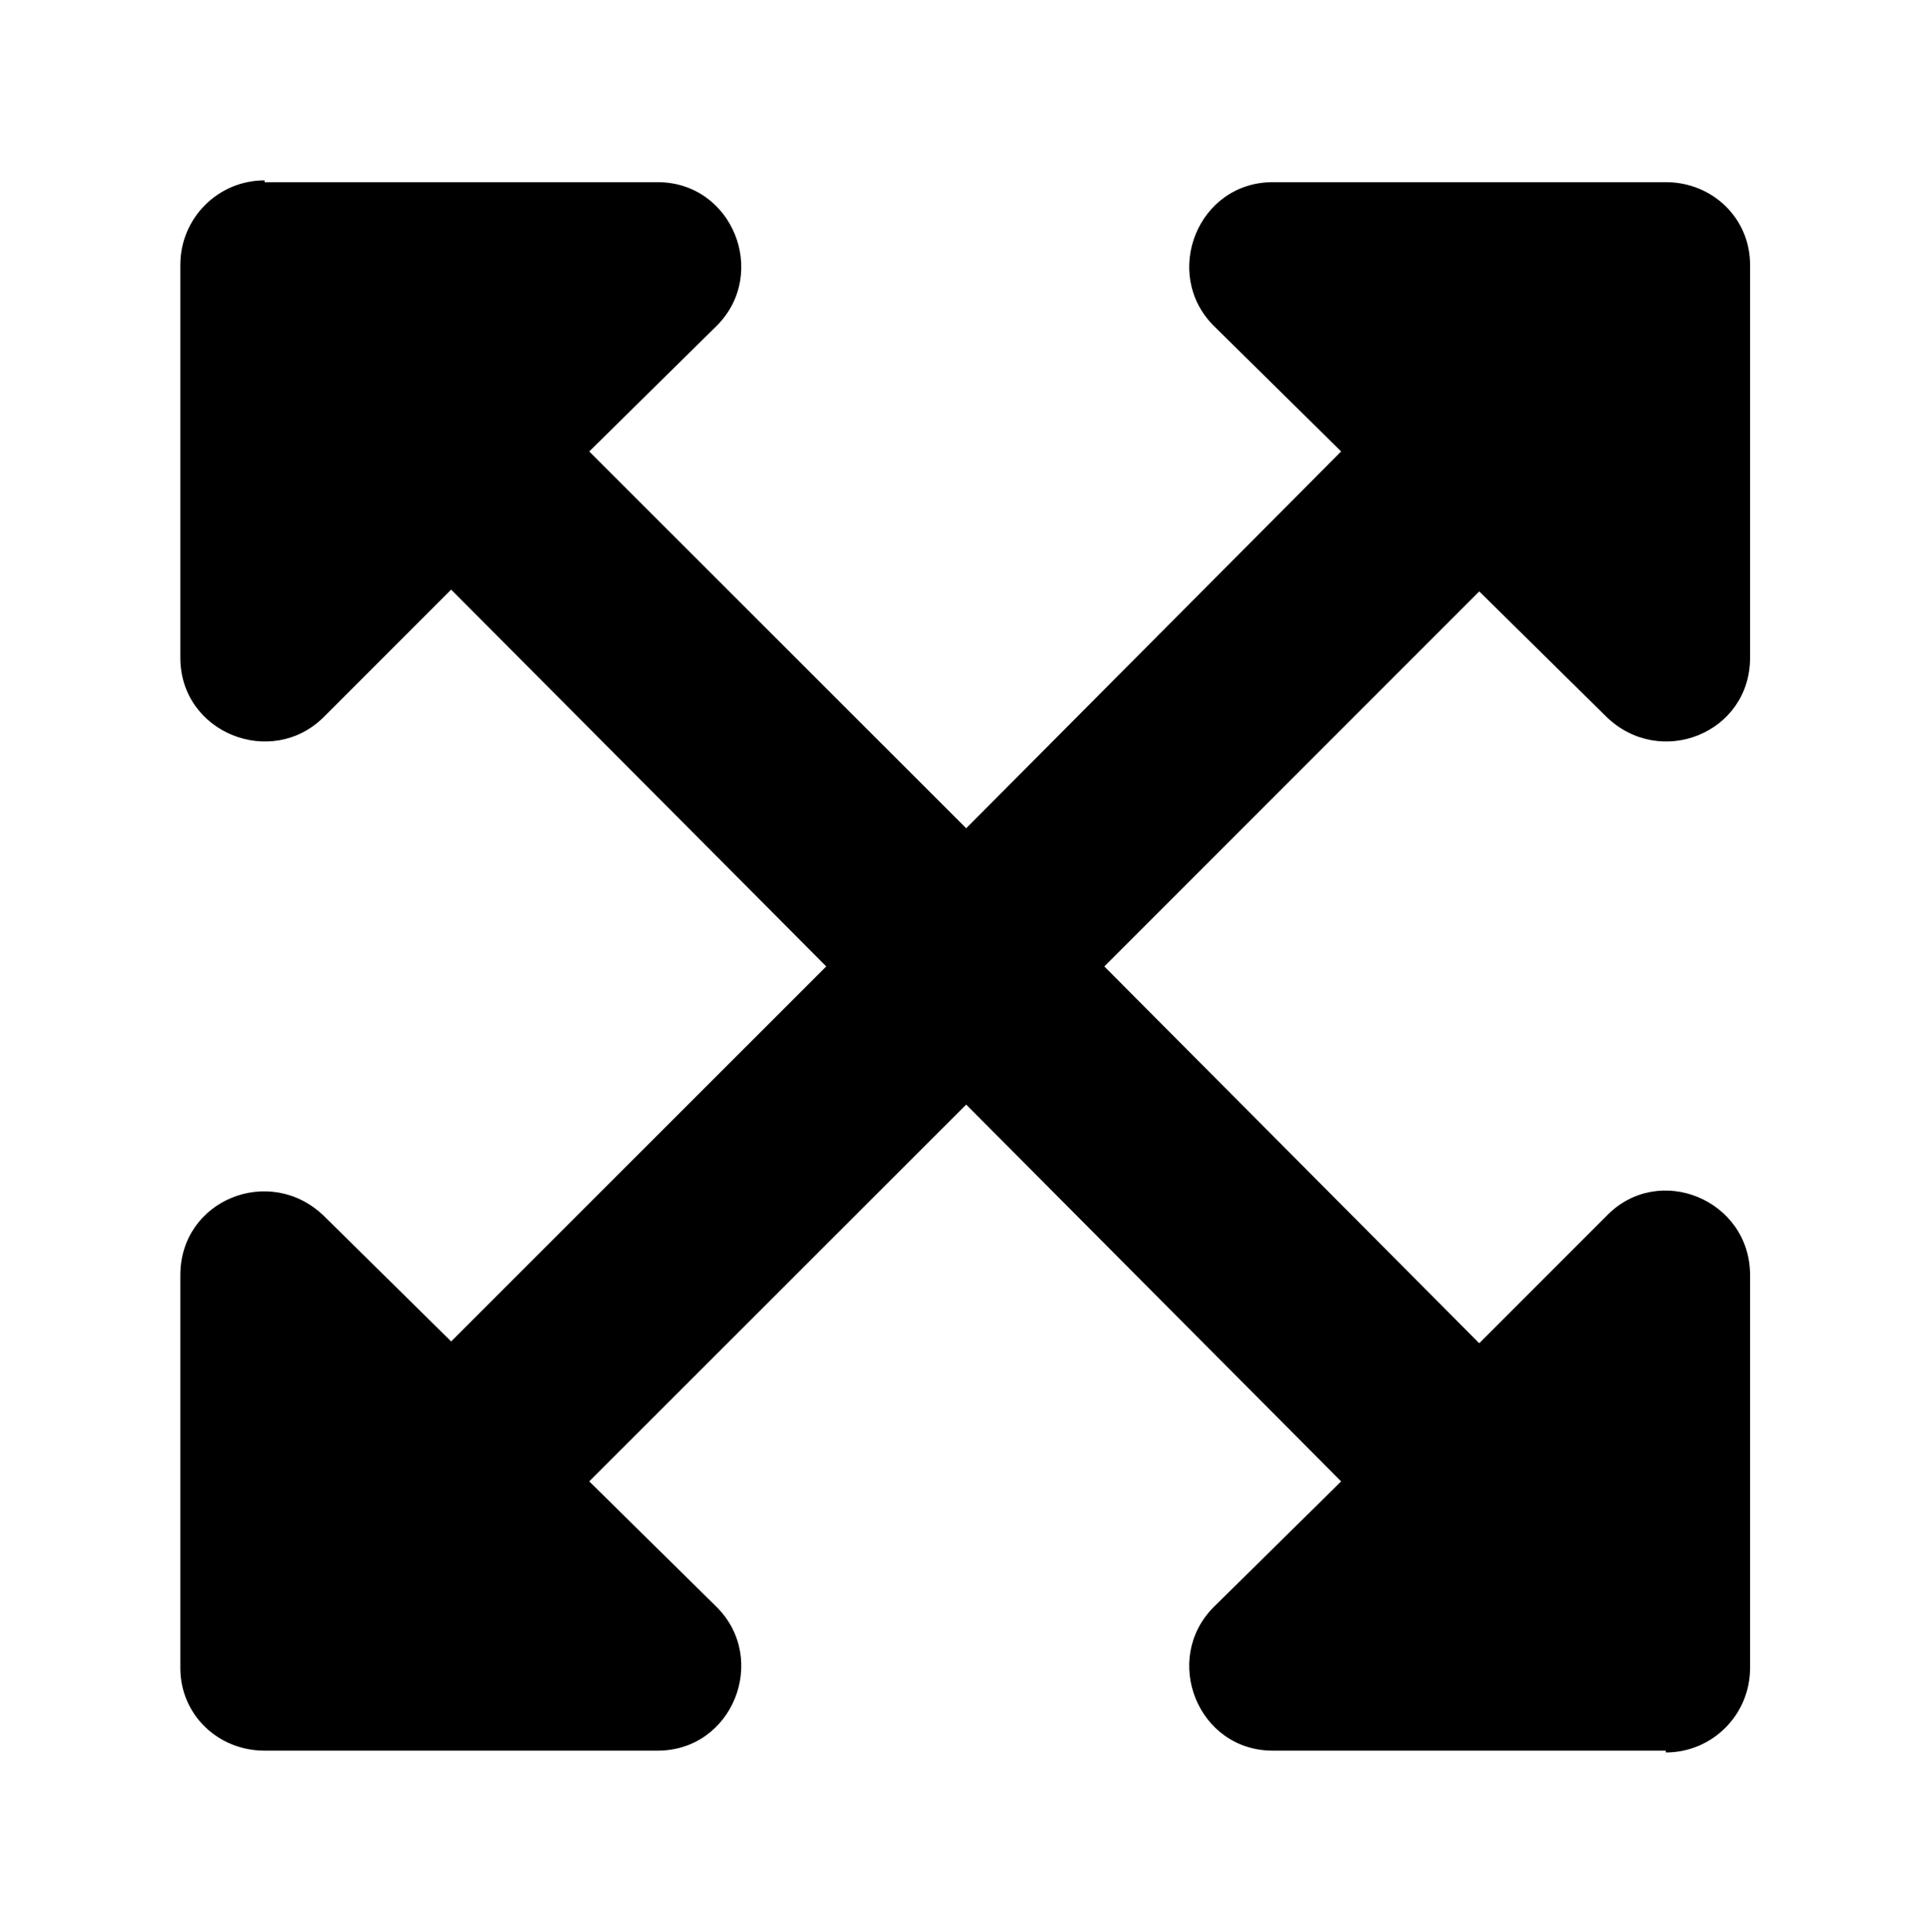 <?xml version='1.0' encoding='UTF-8'?>
<!-- This file was generated by dvisvgm 2.13.3 -->
<svg version='1.1' xmlns='http://www.w3.org/2000/svg' xmlns:xlink='http://www.w3.org/1999/xlink' viewBox='-214.78 -214.78 31.97 32'>
<title>\faExpandArrows*</title>
<desc Packages=''/>
<defs>
<path id='g0-49' d='M8.717-2.022C8.717-2.441 8.209-2.65 7.92-2.351L7.213-1.644L5.131-3.736L7.213-5.818L7.92-5.121C8.219-4.832 8.717-5.031 8.717-5.45V-7.631C8.717-7.89 8.508-8.09 8.249-8.09H6.067C5.649-8.09 5.45-7.582 5.738-7.293L6.446-6.595L4.364-4.503L2.271-6.595L2.979-7.293C3.268-7.582 3.068-8.09 2.65-8.09H.468V-8.1C.209-8.1 0-7.89 0-7.631V-5.45C0-5.031 .508-4.832 .797-5.121L1.504-5.828L3.587-3.736L1.504-1.654L.797-2.351C.498-2.64 0-2.441 0-2.022V.159C0 .418 .209 .618 .468 .618H2.65C3.068 .618 3.268 .11 2.979-.179L2.271-.877L4.364-2.969L6.446-.877L5.738-.179C5.45 .11 5.649 .618 6.067 .618H8.249V.628C8.508 .628 8.717 .418 8.717 .159V-2.022Z'/>
</defs>
<g id='page1' transform='scale(2.983)'>
<use x='-71' y='-62.9' xlink:href='#g0-49'/>
</g>
</svg>
